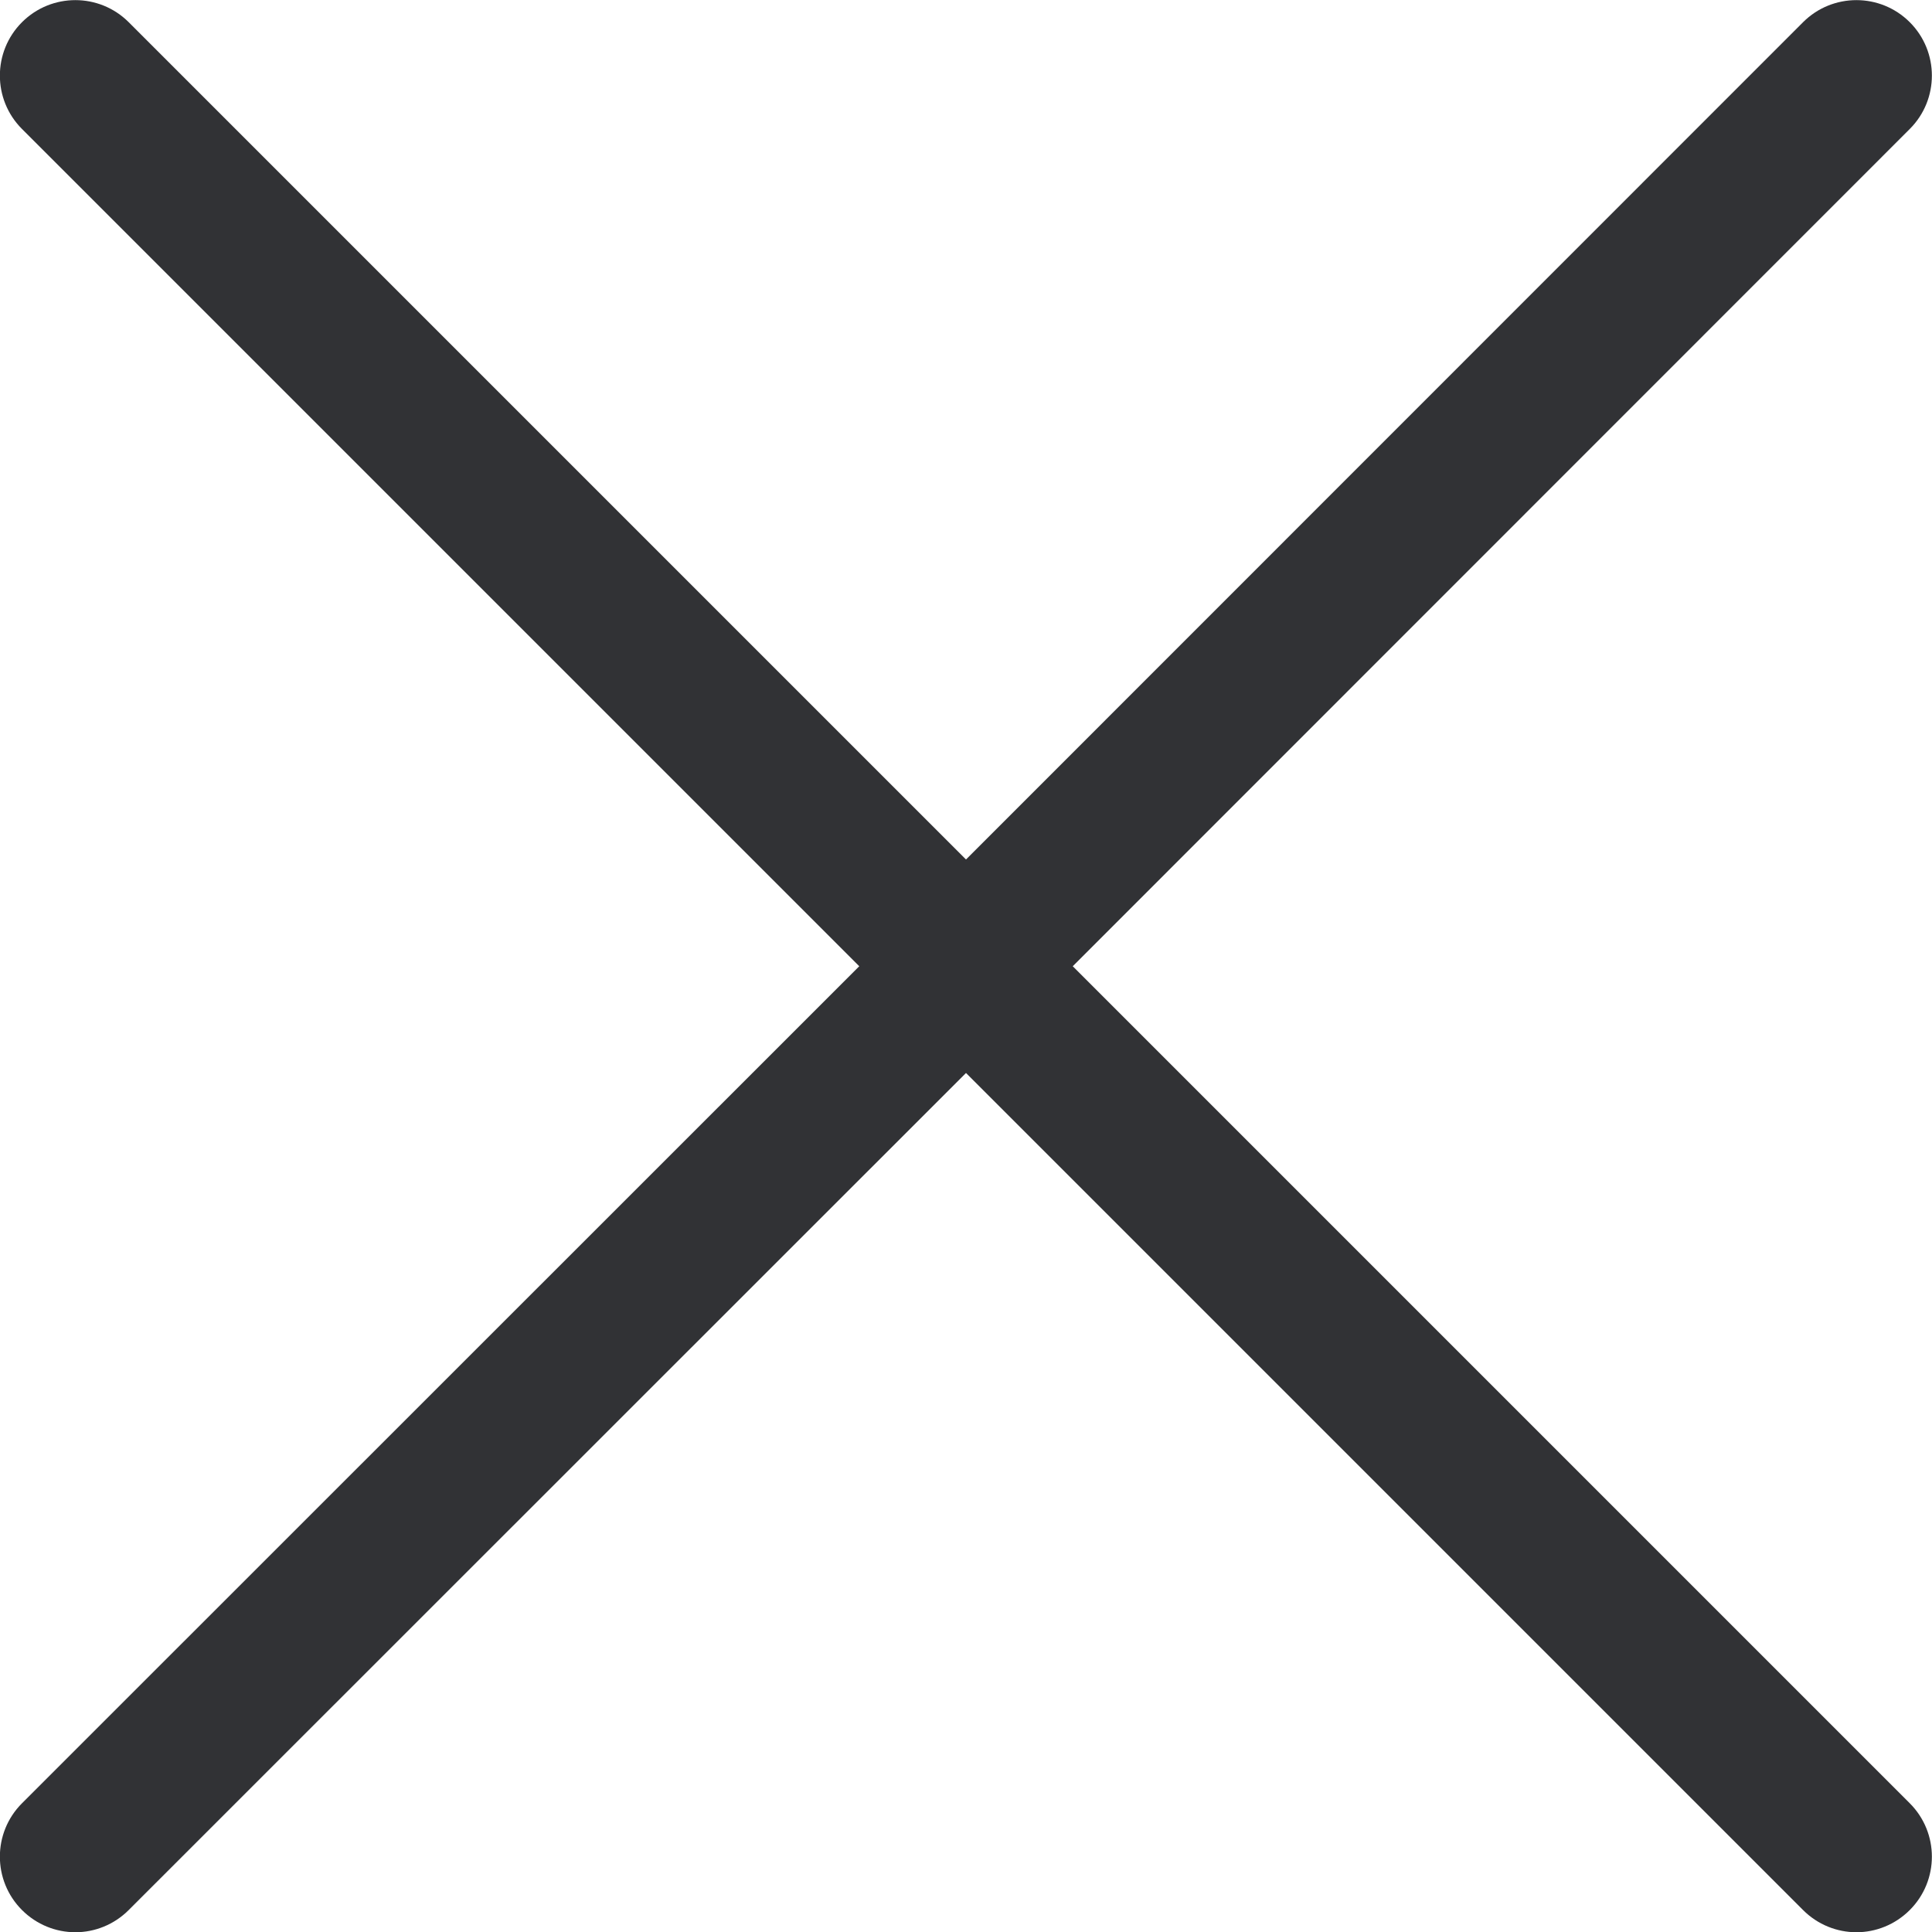 <svg width="8" height="8" viewBox="0 0 8 8" fill="none" xmlns="http://www.w3.org/2000/svg">
<path d="M4.442 4.001L7.908 0.534C8.03 0.412 8.03 0.214 7.908 0.092C7.786 -0.03 7.588 -0.03 7.466 0.092L4 3.559L0.533 0.092C0.411 -0.03 0.213 -0.03 0.091 0.092C-0.031 0.214 -0.031 0.412 0.091 0.534L3.558 4.001L0.091 7.467C-0.031 7.589 -0.031 7.787 0.091 7.909C0.152 7.97 0.232 8.001 0.312 8.001C0.392 8.001 0.472 7.97 0.533 7.909L4 4.443L7.466 7.909C7.527 7.97 7.607 8.001 7.687 8.001C7.767 8.001 7.847 7.97 7.908 7.909C8.03 7.787 8.03 7.589 7.908 7.467L4.442 4.001Z" fill="#313235"/>
</svg>
